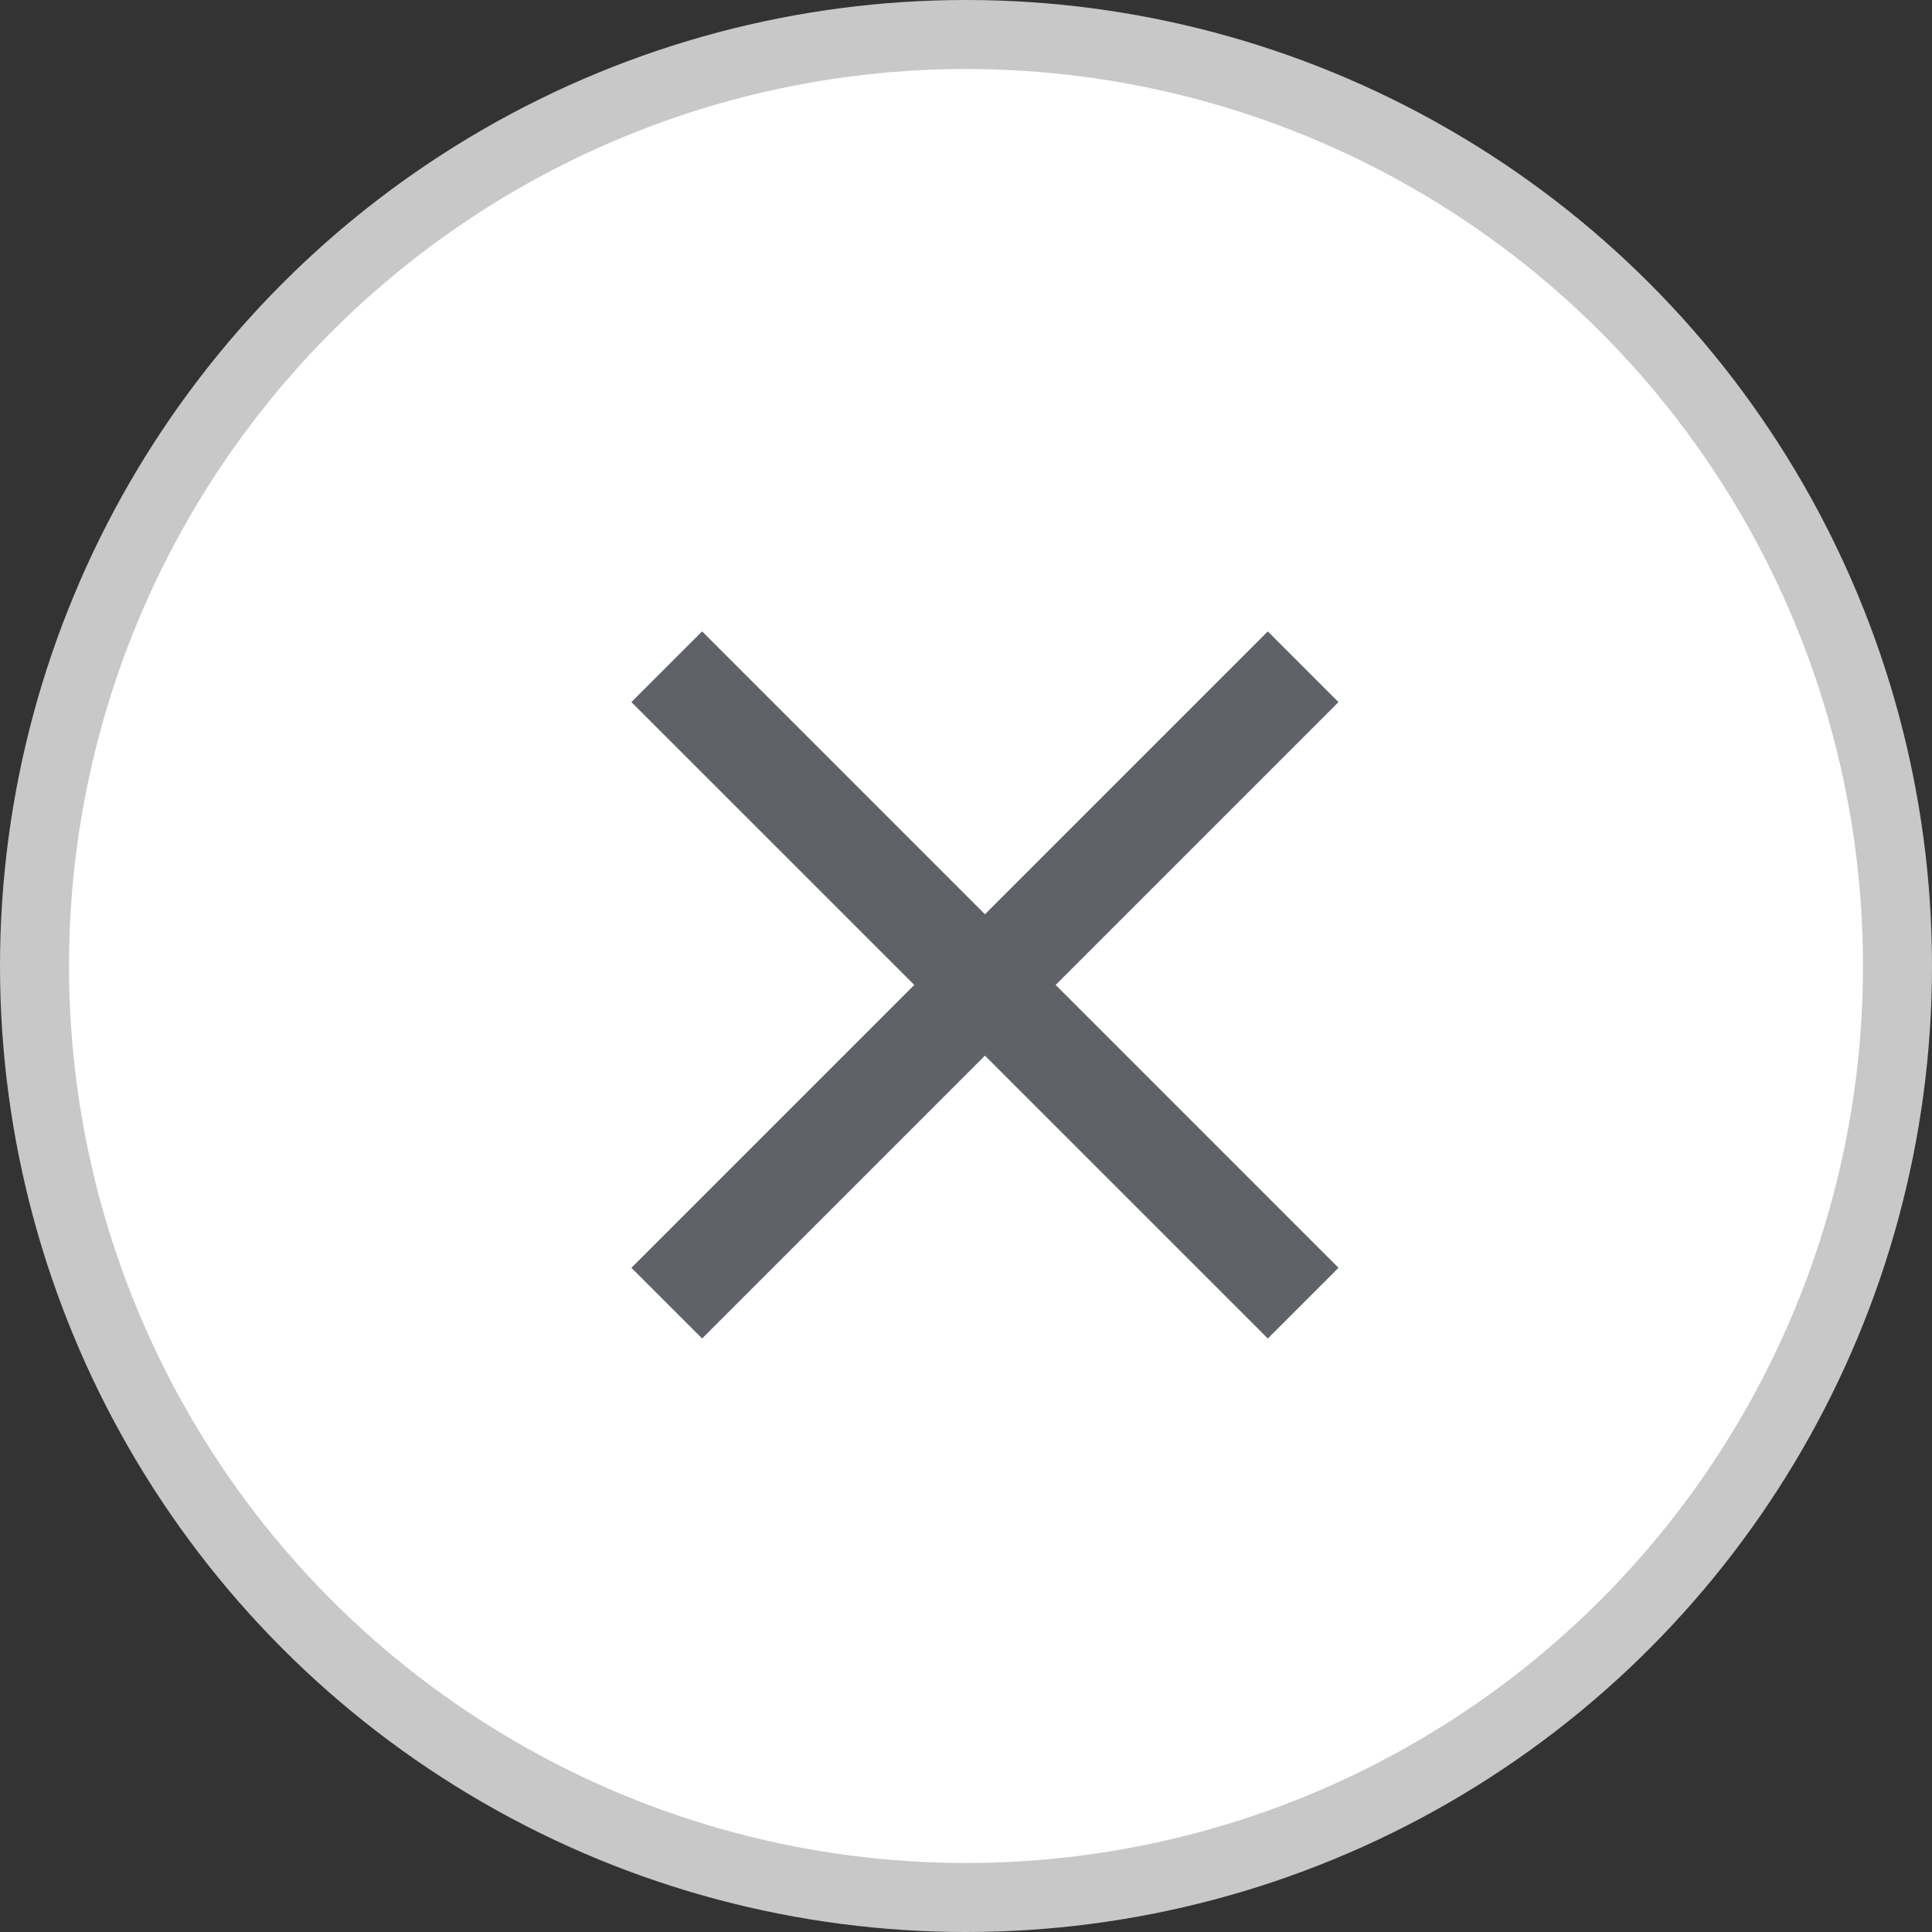 <svg width="56" height="56" viewBox="0 0 56 56" fill="none" xmlns="http://www.w3.org/2000/svg">
<rect x="0" y="0" width="56" height="56" fill="#333333" stroke="none"/>
<circle cx="28" cy="28" r="27" fill="white" stroke="#C8C8C8" stroke-width="2"/>
<path d="M20.351 38.797L18.301 36.748L26.5 28.549L18.301 20.351L20.351 18.301L28.549 26.5L36.748 18.301L38.797 20.351L30.599 28.549L38.797 36.748L36.748 38.797L28.549 30.599L20.351 38.797Z" fill="#5F6368"/>
</svg>
